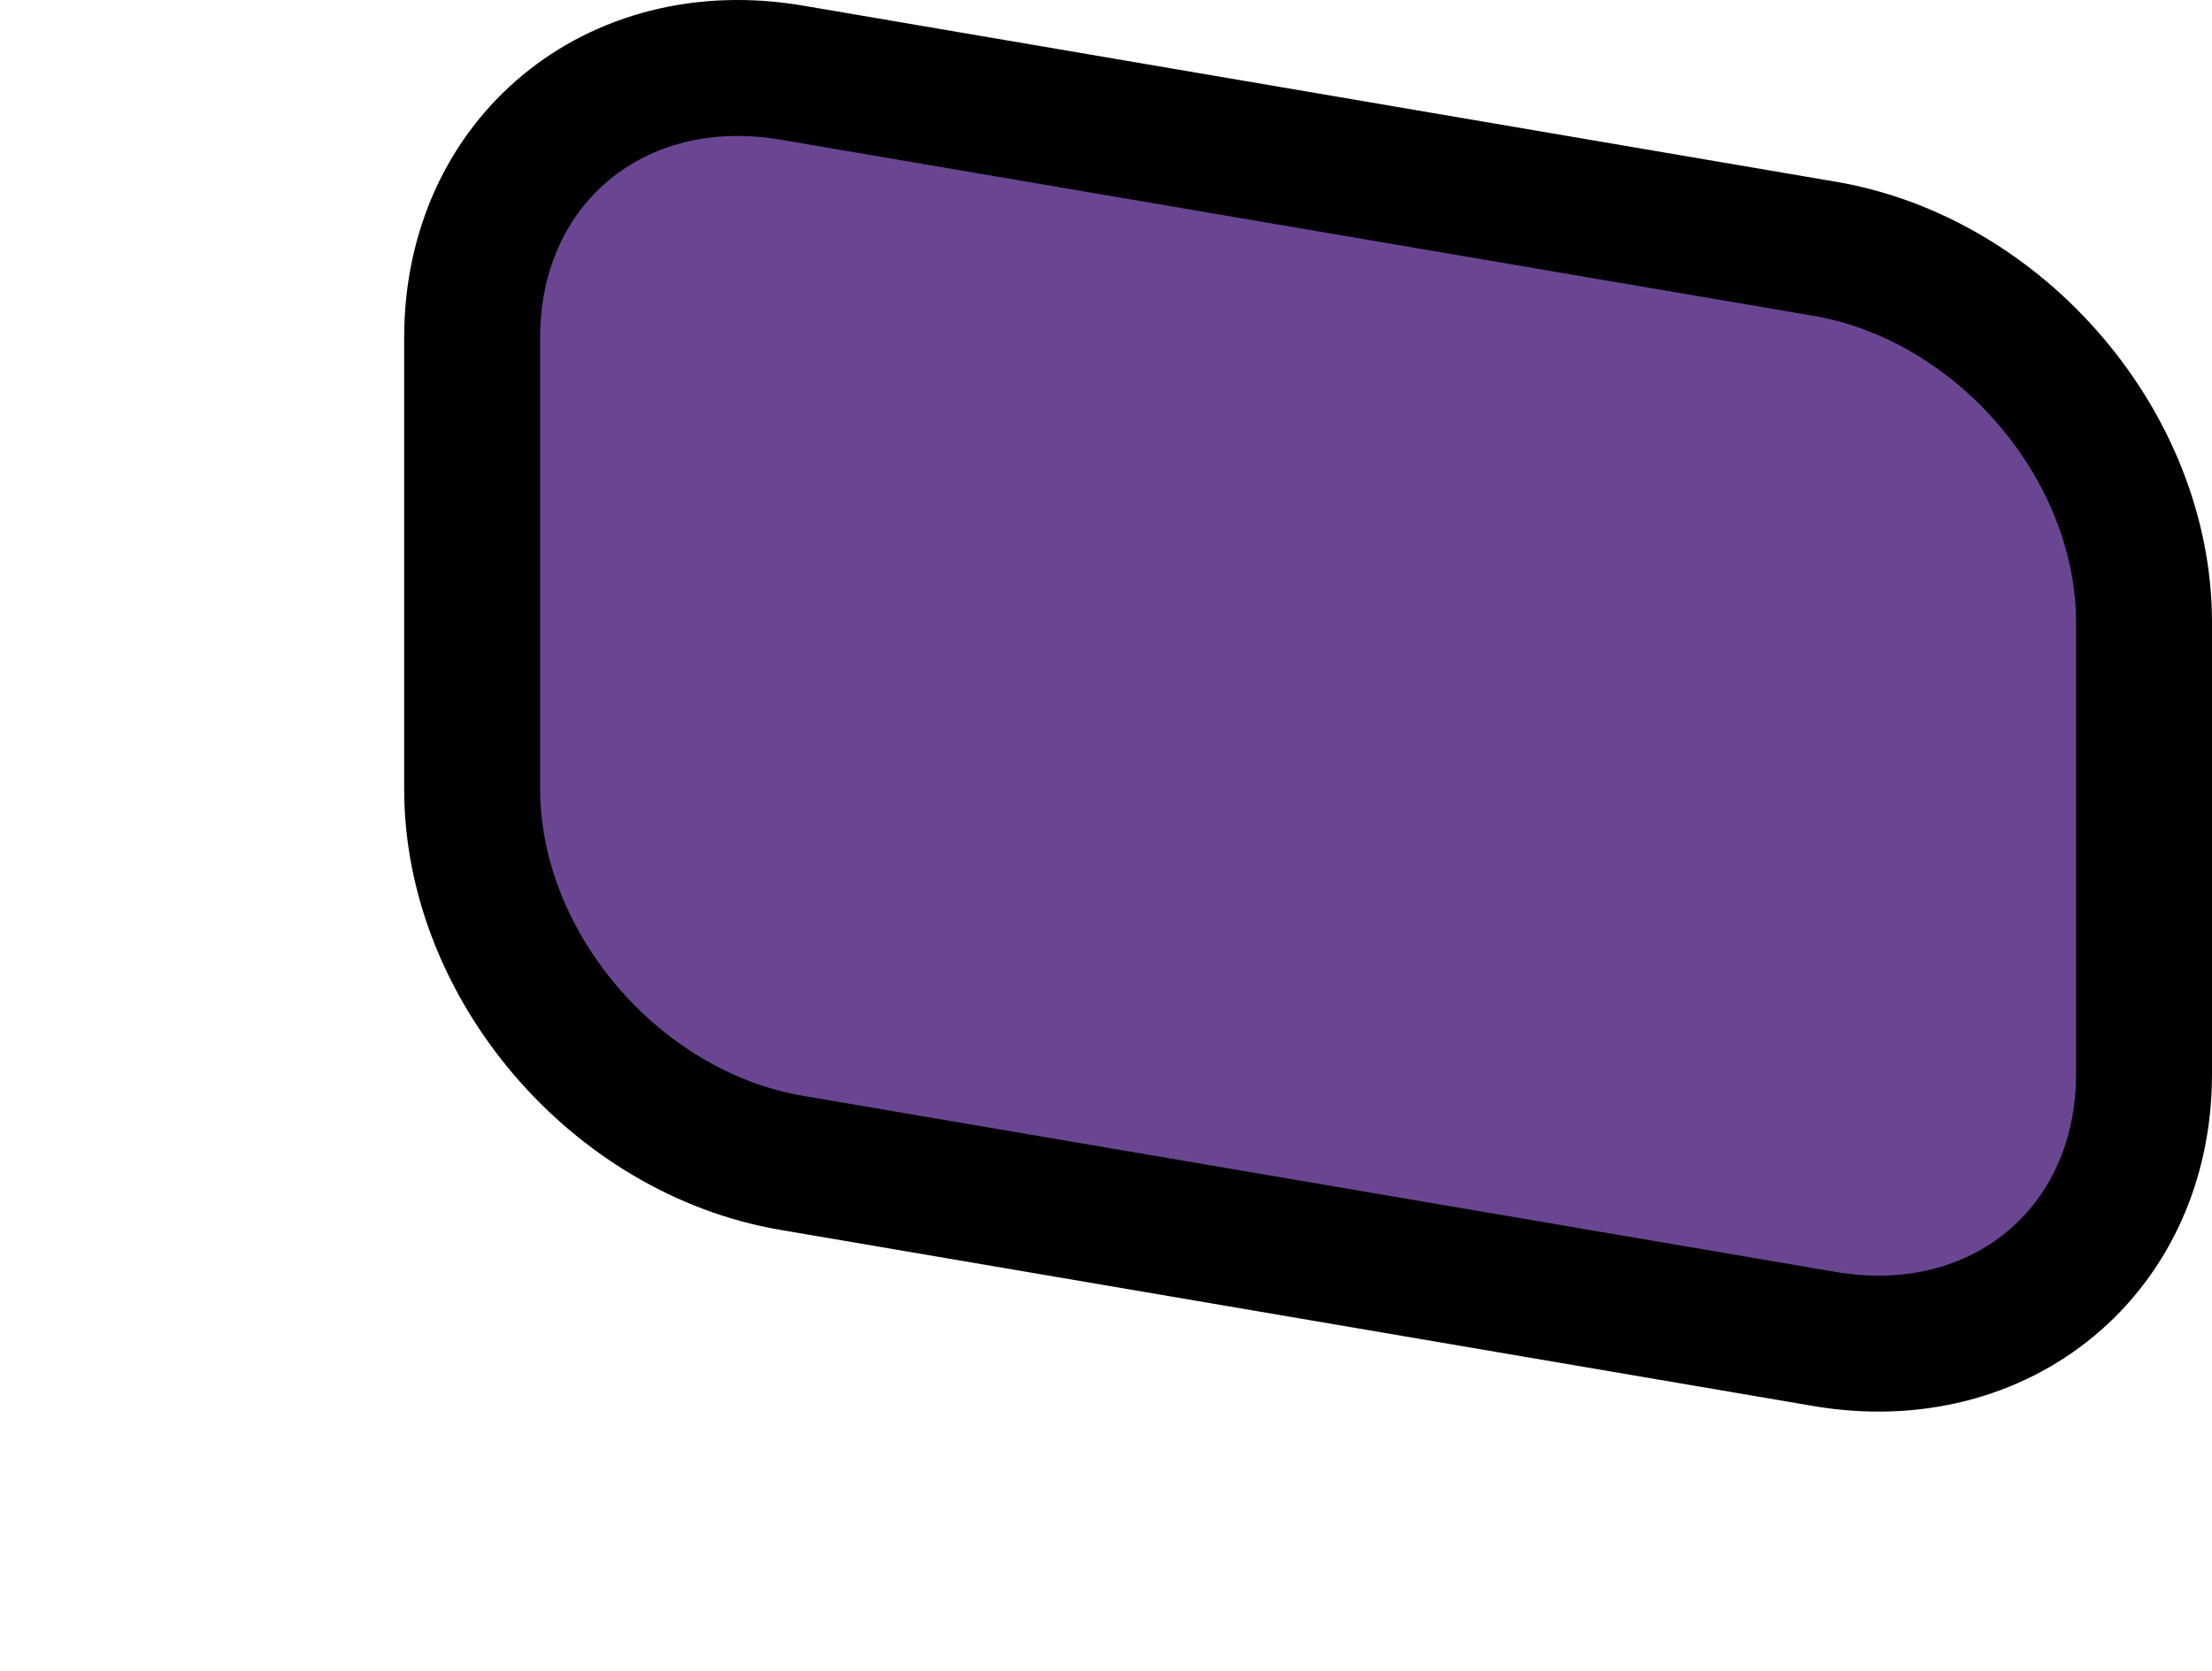 <?xml version="1.0" encoding="UTF-8"?>
<svg id="Layer_2" xmlns="http://www.w3.org/2000/svg" viewBox="0 0 195.22 147.49">
    <defs>
        <style>.cls-1{fill:#fff;stroke-linejoin:round;}.cls-1,.cls-2{stroke-width:12px;}.cls-1,.cls-2,.cls-3{stroke:#000;}.cls-2{fill:#6A4692;}.cls-2,.cls-3{stroke-miterlimit:10;}.cls-3{fill:none;stroke-width:9px;}</style>
    </defs>
    <g id="Layer_1-2">
        <path class="cls-2" d="m161.03,118.2l-91.17-15.55c-15.57-2.66-28.19-17.43-28.19-33V29.8c0-15.57,12.62-26.04,28.19-23.39l91.17,15.55c15.57,2.66,28.19,17.43,28.19,33v39.85c0,15.57-12.62,26.04-28.19,23.39Z"/>
    </g>
</svg>